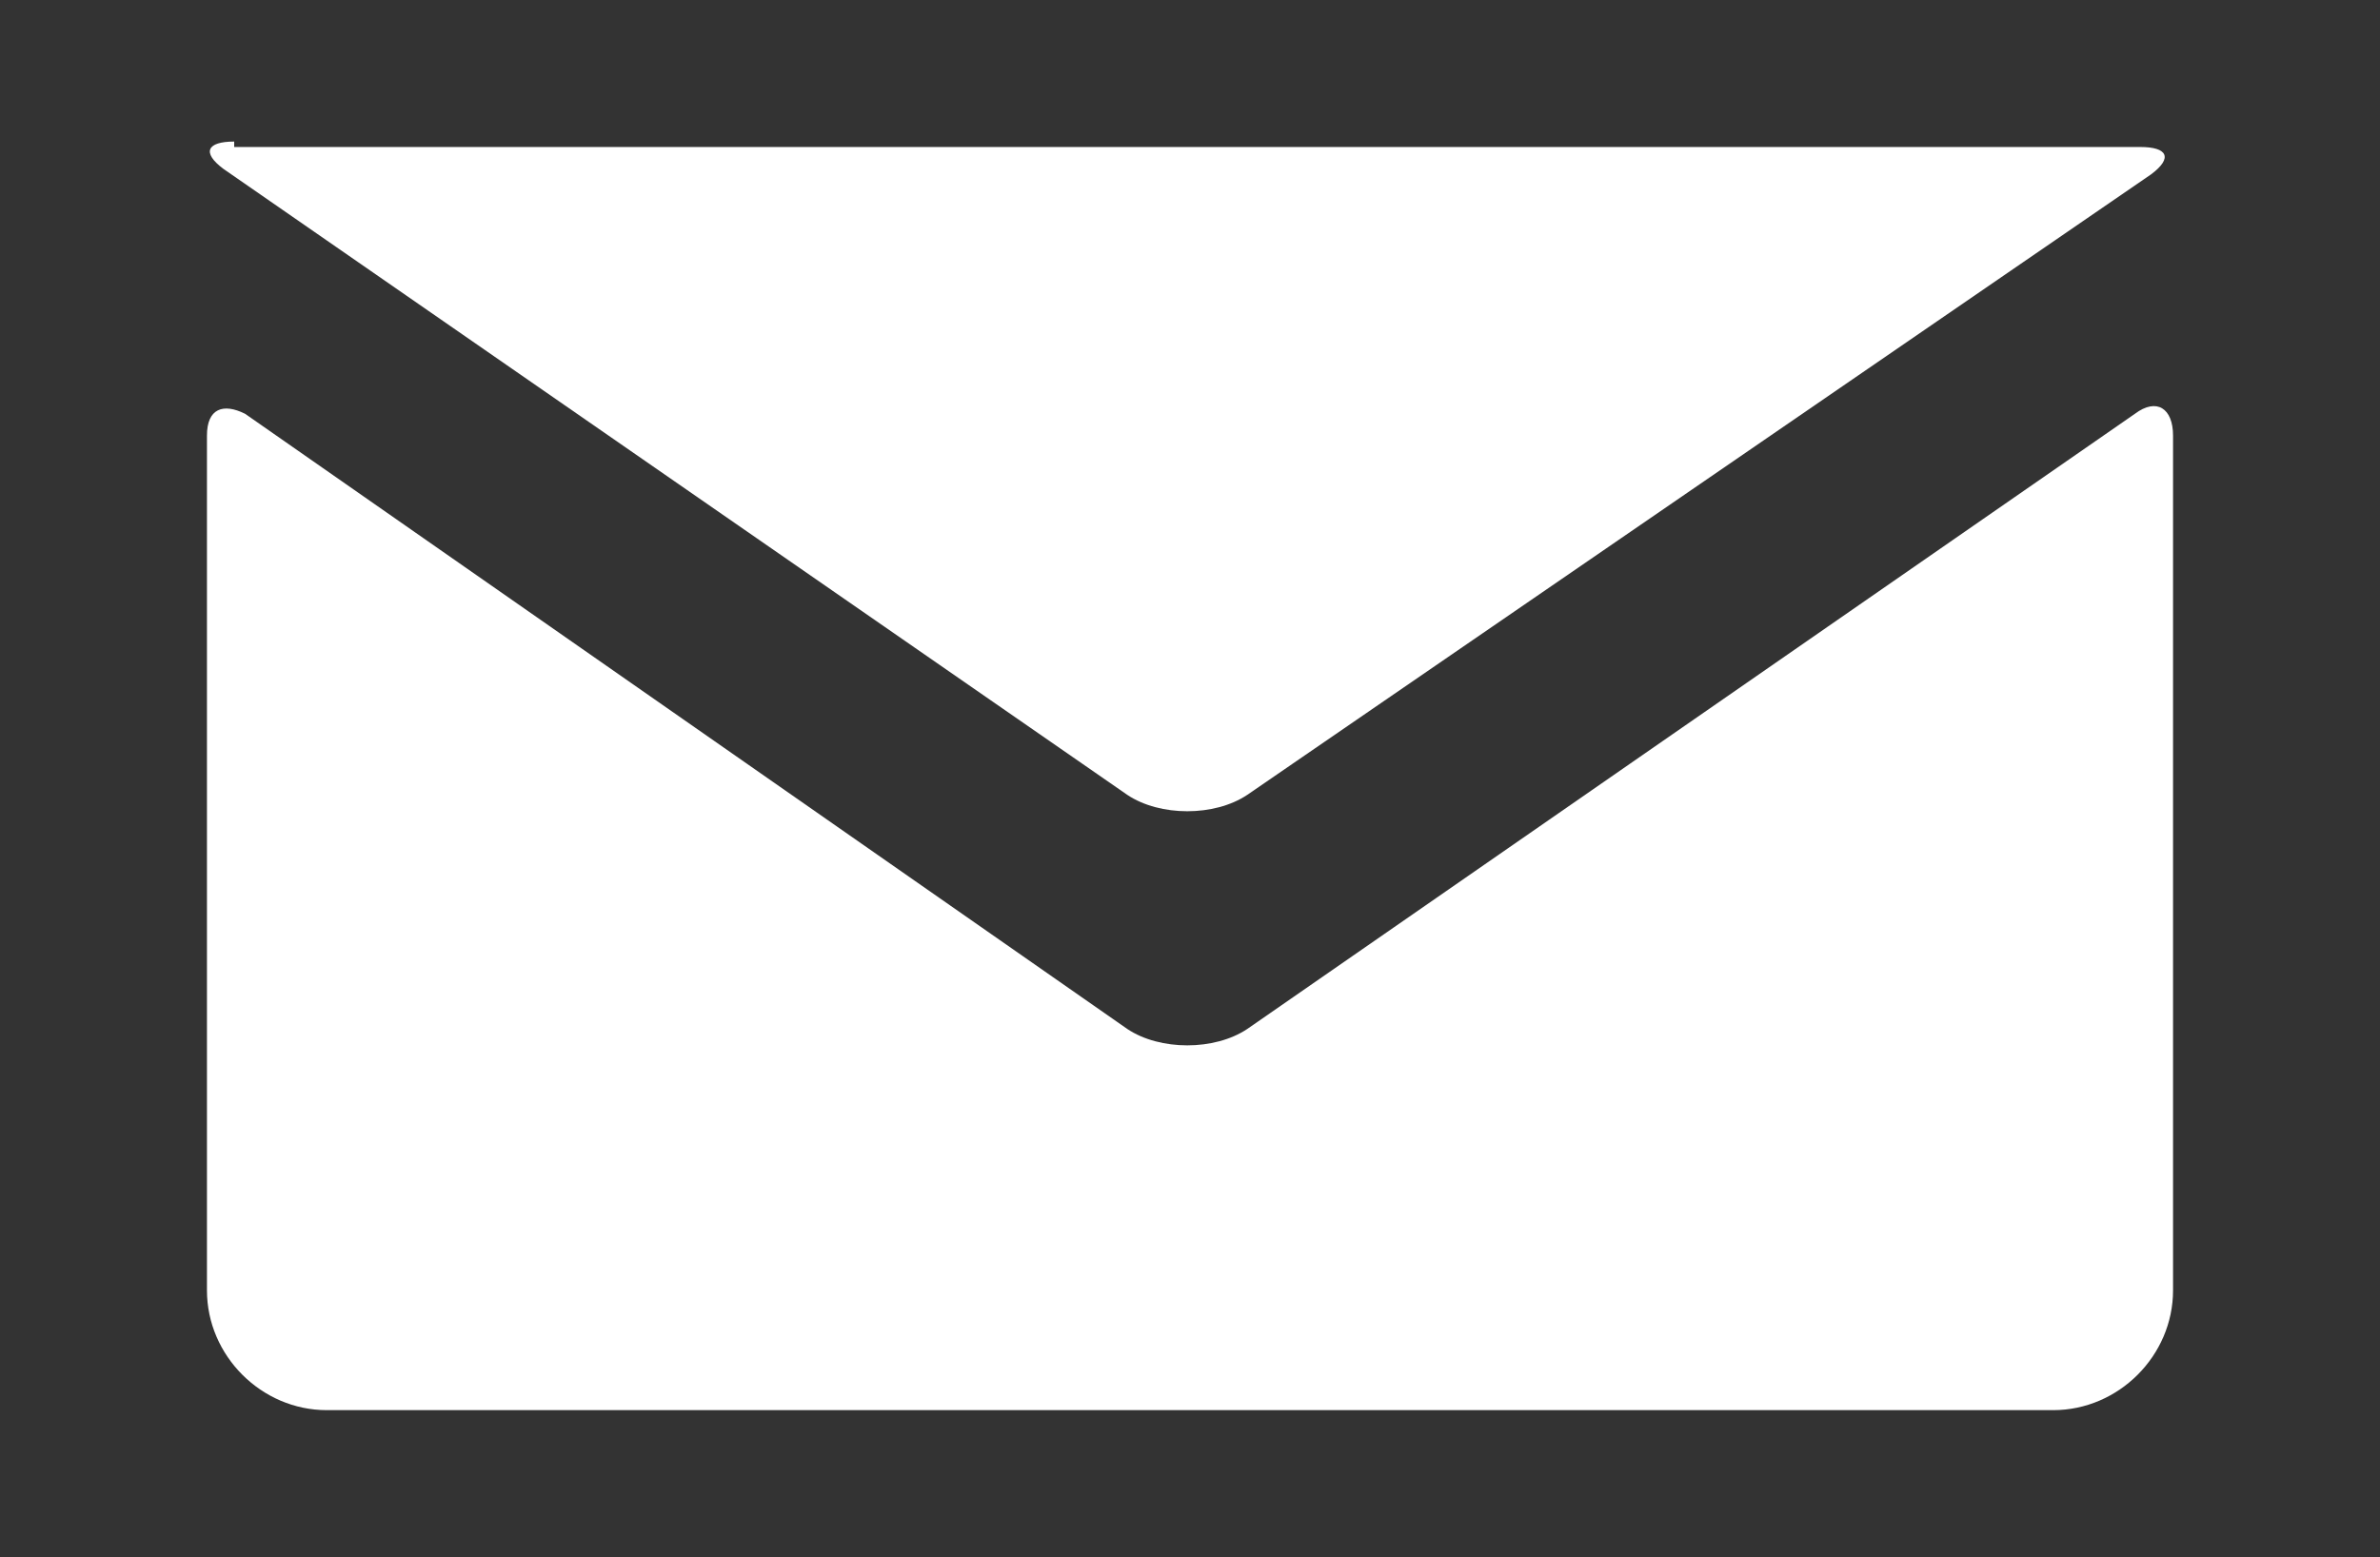 <?xml version="1.0" encoding="utf-8"?>
<!-- Generator: Adobe Illustrator 19.1.0, SVG Export Plug-In . SVG Version: 6.00 Build 0)  -->
<svg version="1.1" id="Layer_1" xmlns="http://www.w3.org/2000/svg" xmlns:xlink="http://www.w3.org/1999/xlink" x="0px" y="0px"
	 viewBox="0 0 43.7 28.6" style="enable-background:new 0 0 43.7 28.6;" xml:space="preserve">
<rect x="0" y="0" width="43.7" height="28.6" fill="#333333" stroke="none"/>
<style type="text/css">
	.st0{fill:#FFFFFF;}
</style>
<g>
	<path class="st0" d="M6,25.9h31.7c1.2,0,2.2-1,2.2-2.2V8c0-0.5-0.3-0.7-0.7-0.4L22.9,18.9c-0.6,0.4-1.6,0.4-2.2,0L4.5,7.6
		C4.1,7.4,3.8,7.5,3.8,8v15.7C3.8,24.9,4.8,25.9,6,25.9z"/>
	<path class="st0" d="M4.3,2.6c-0.5,0-0.6,0.2-0.2,0.5l16.6,11.5c0.6,0.4,1.6,0.4,2.2,0L39.5,3.2c0.4-0.3,0.3-0.5-0.2-0.5H4.3z"/>
</g>
</svg>
